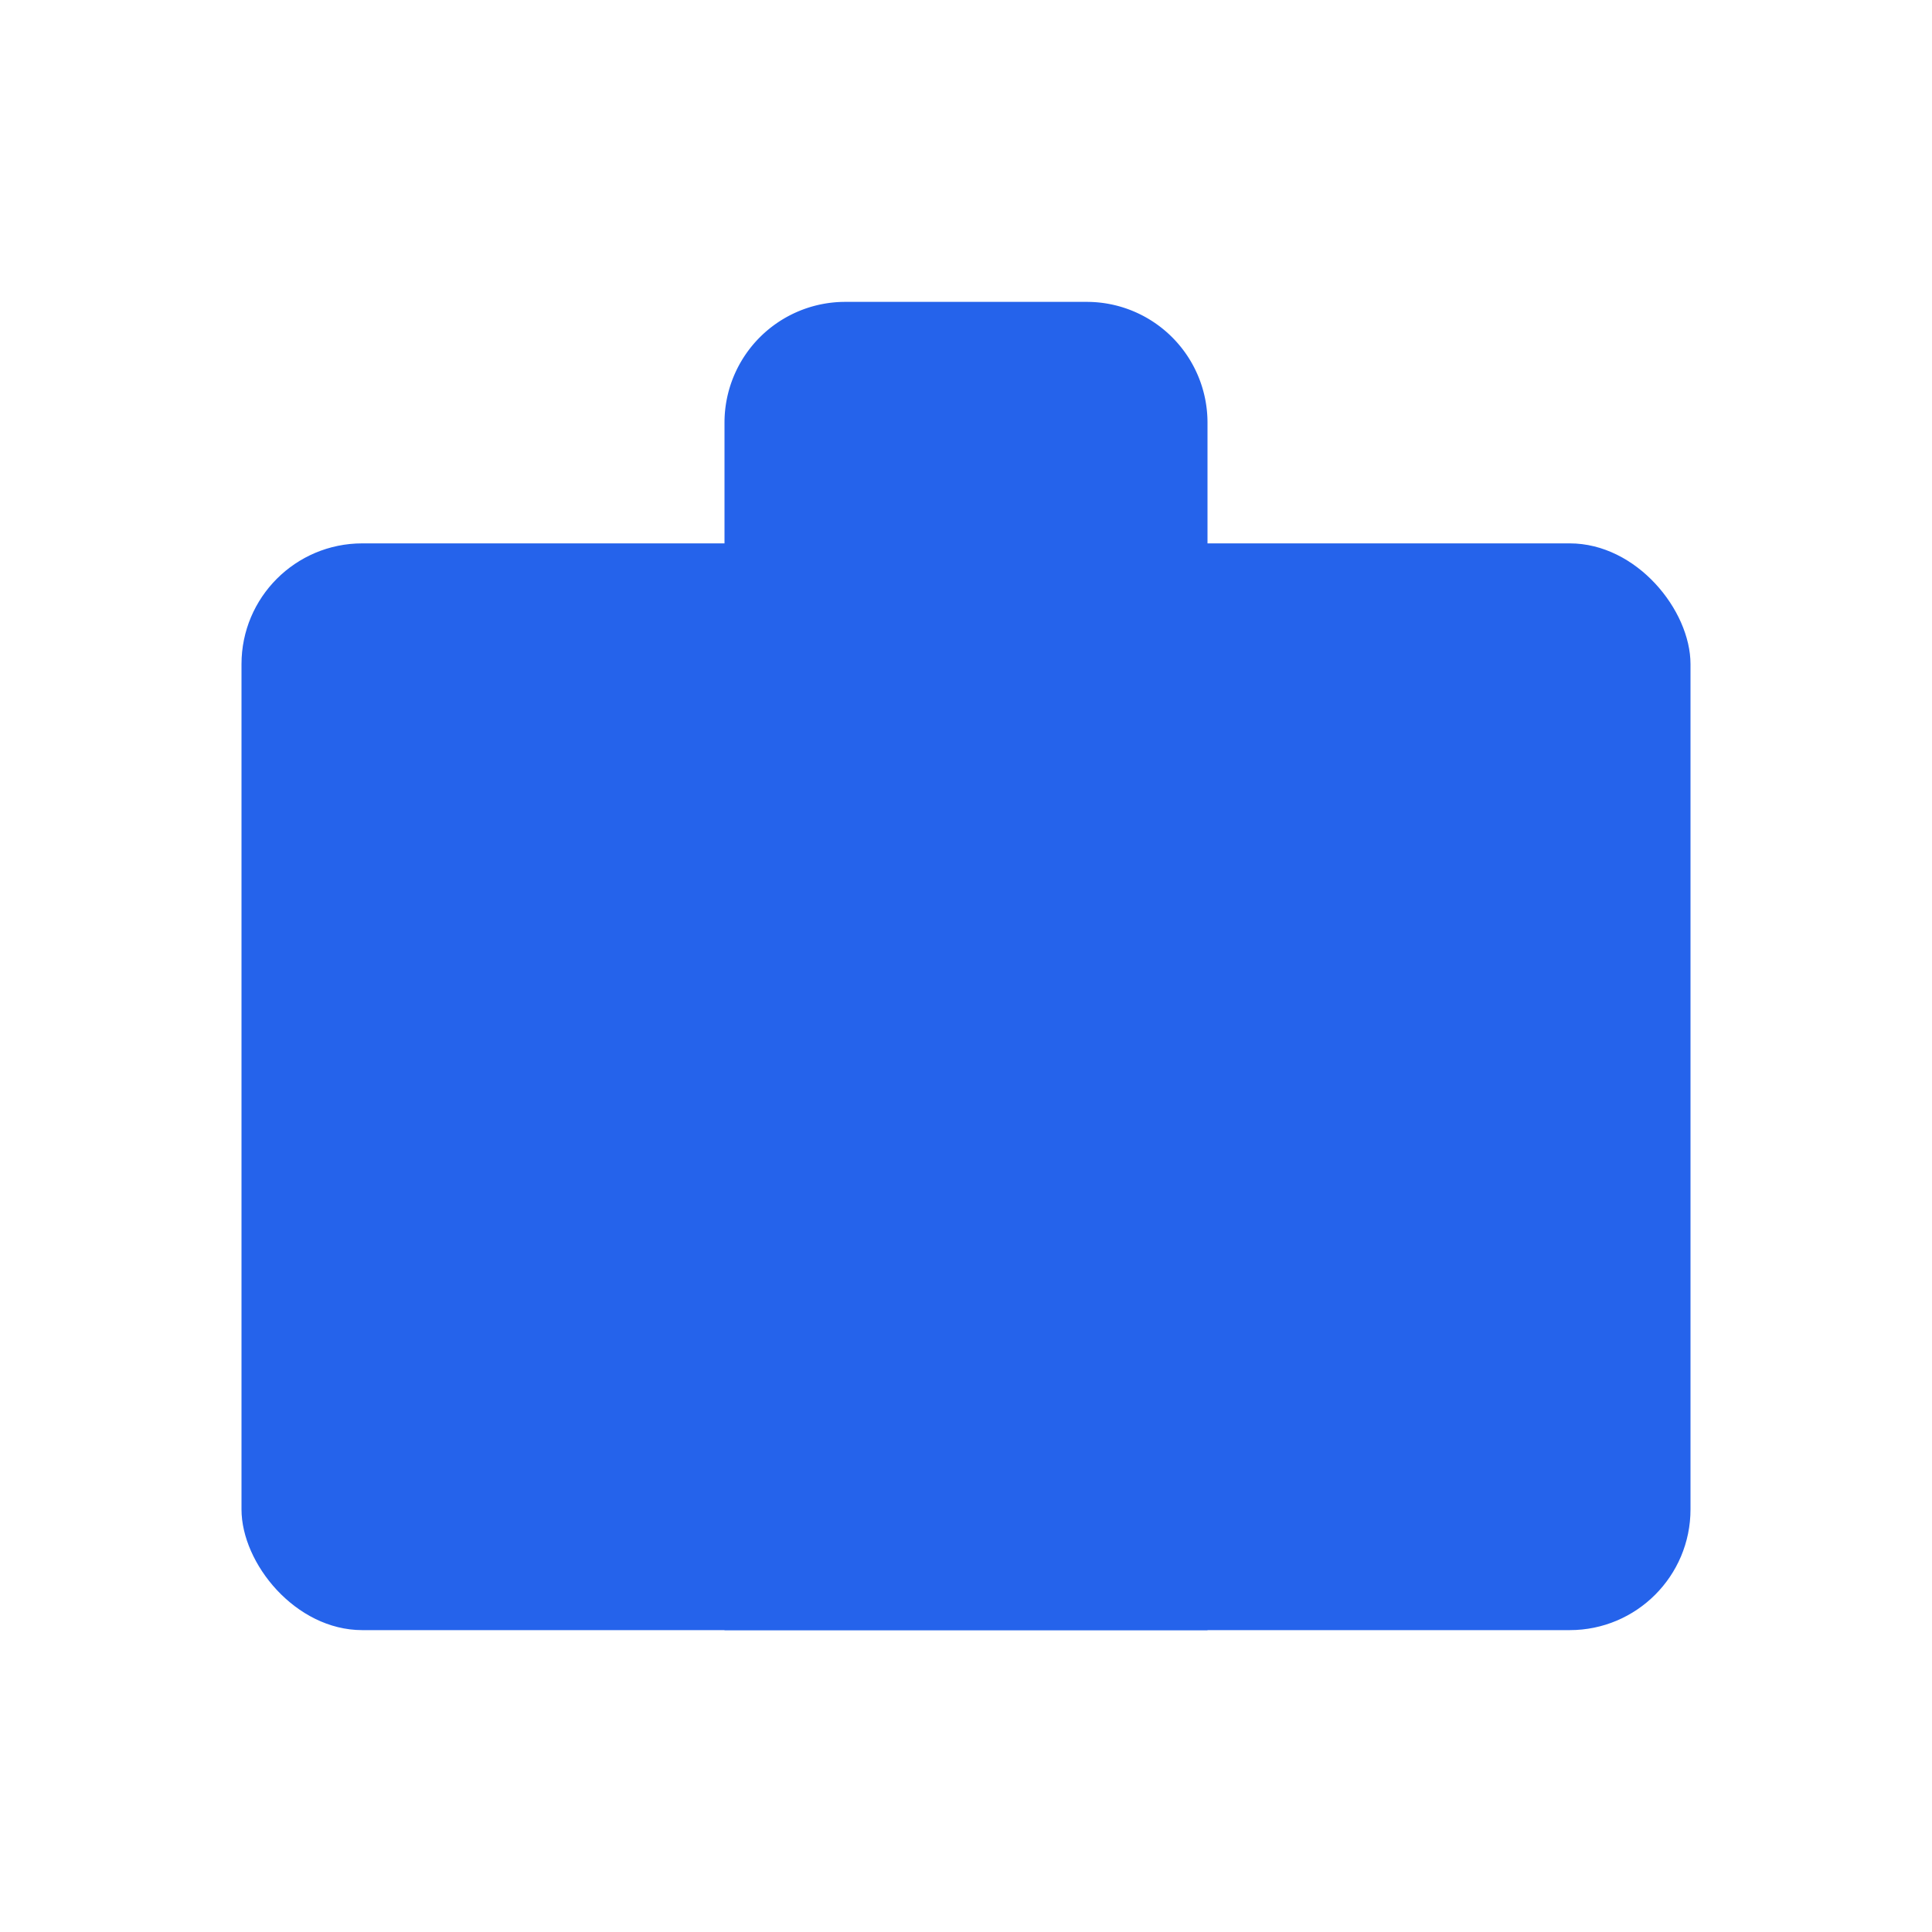 <svg xmlns="http://www.w3.org/2000/svg" width="32" height="32" viewBox="0 0 32 32">
  <rect width="32" height="32" fill="none"/>
  <rect x="4" y="9" width="24" height="18" rx="2" fill="#2563eb"/>
  <path d="M20 27V7a2 2 0 0 0-2-2h-4a2 2 0 0 0-2 2v20" fill="#2563eb"/>
</svg> 